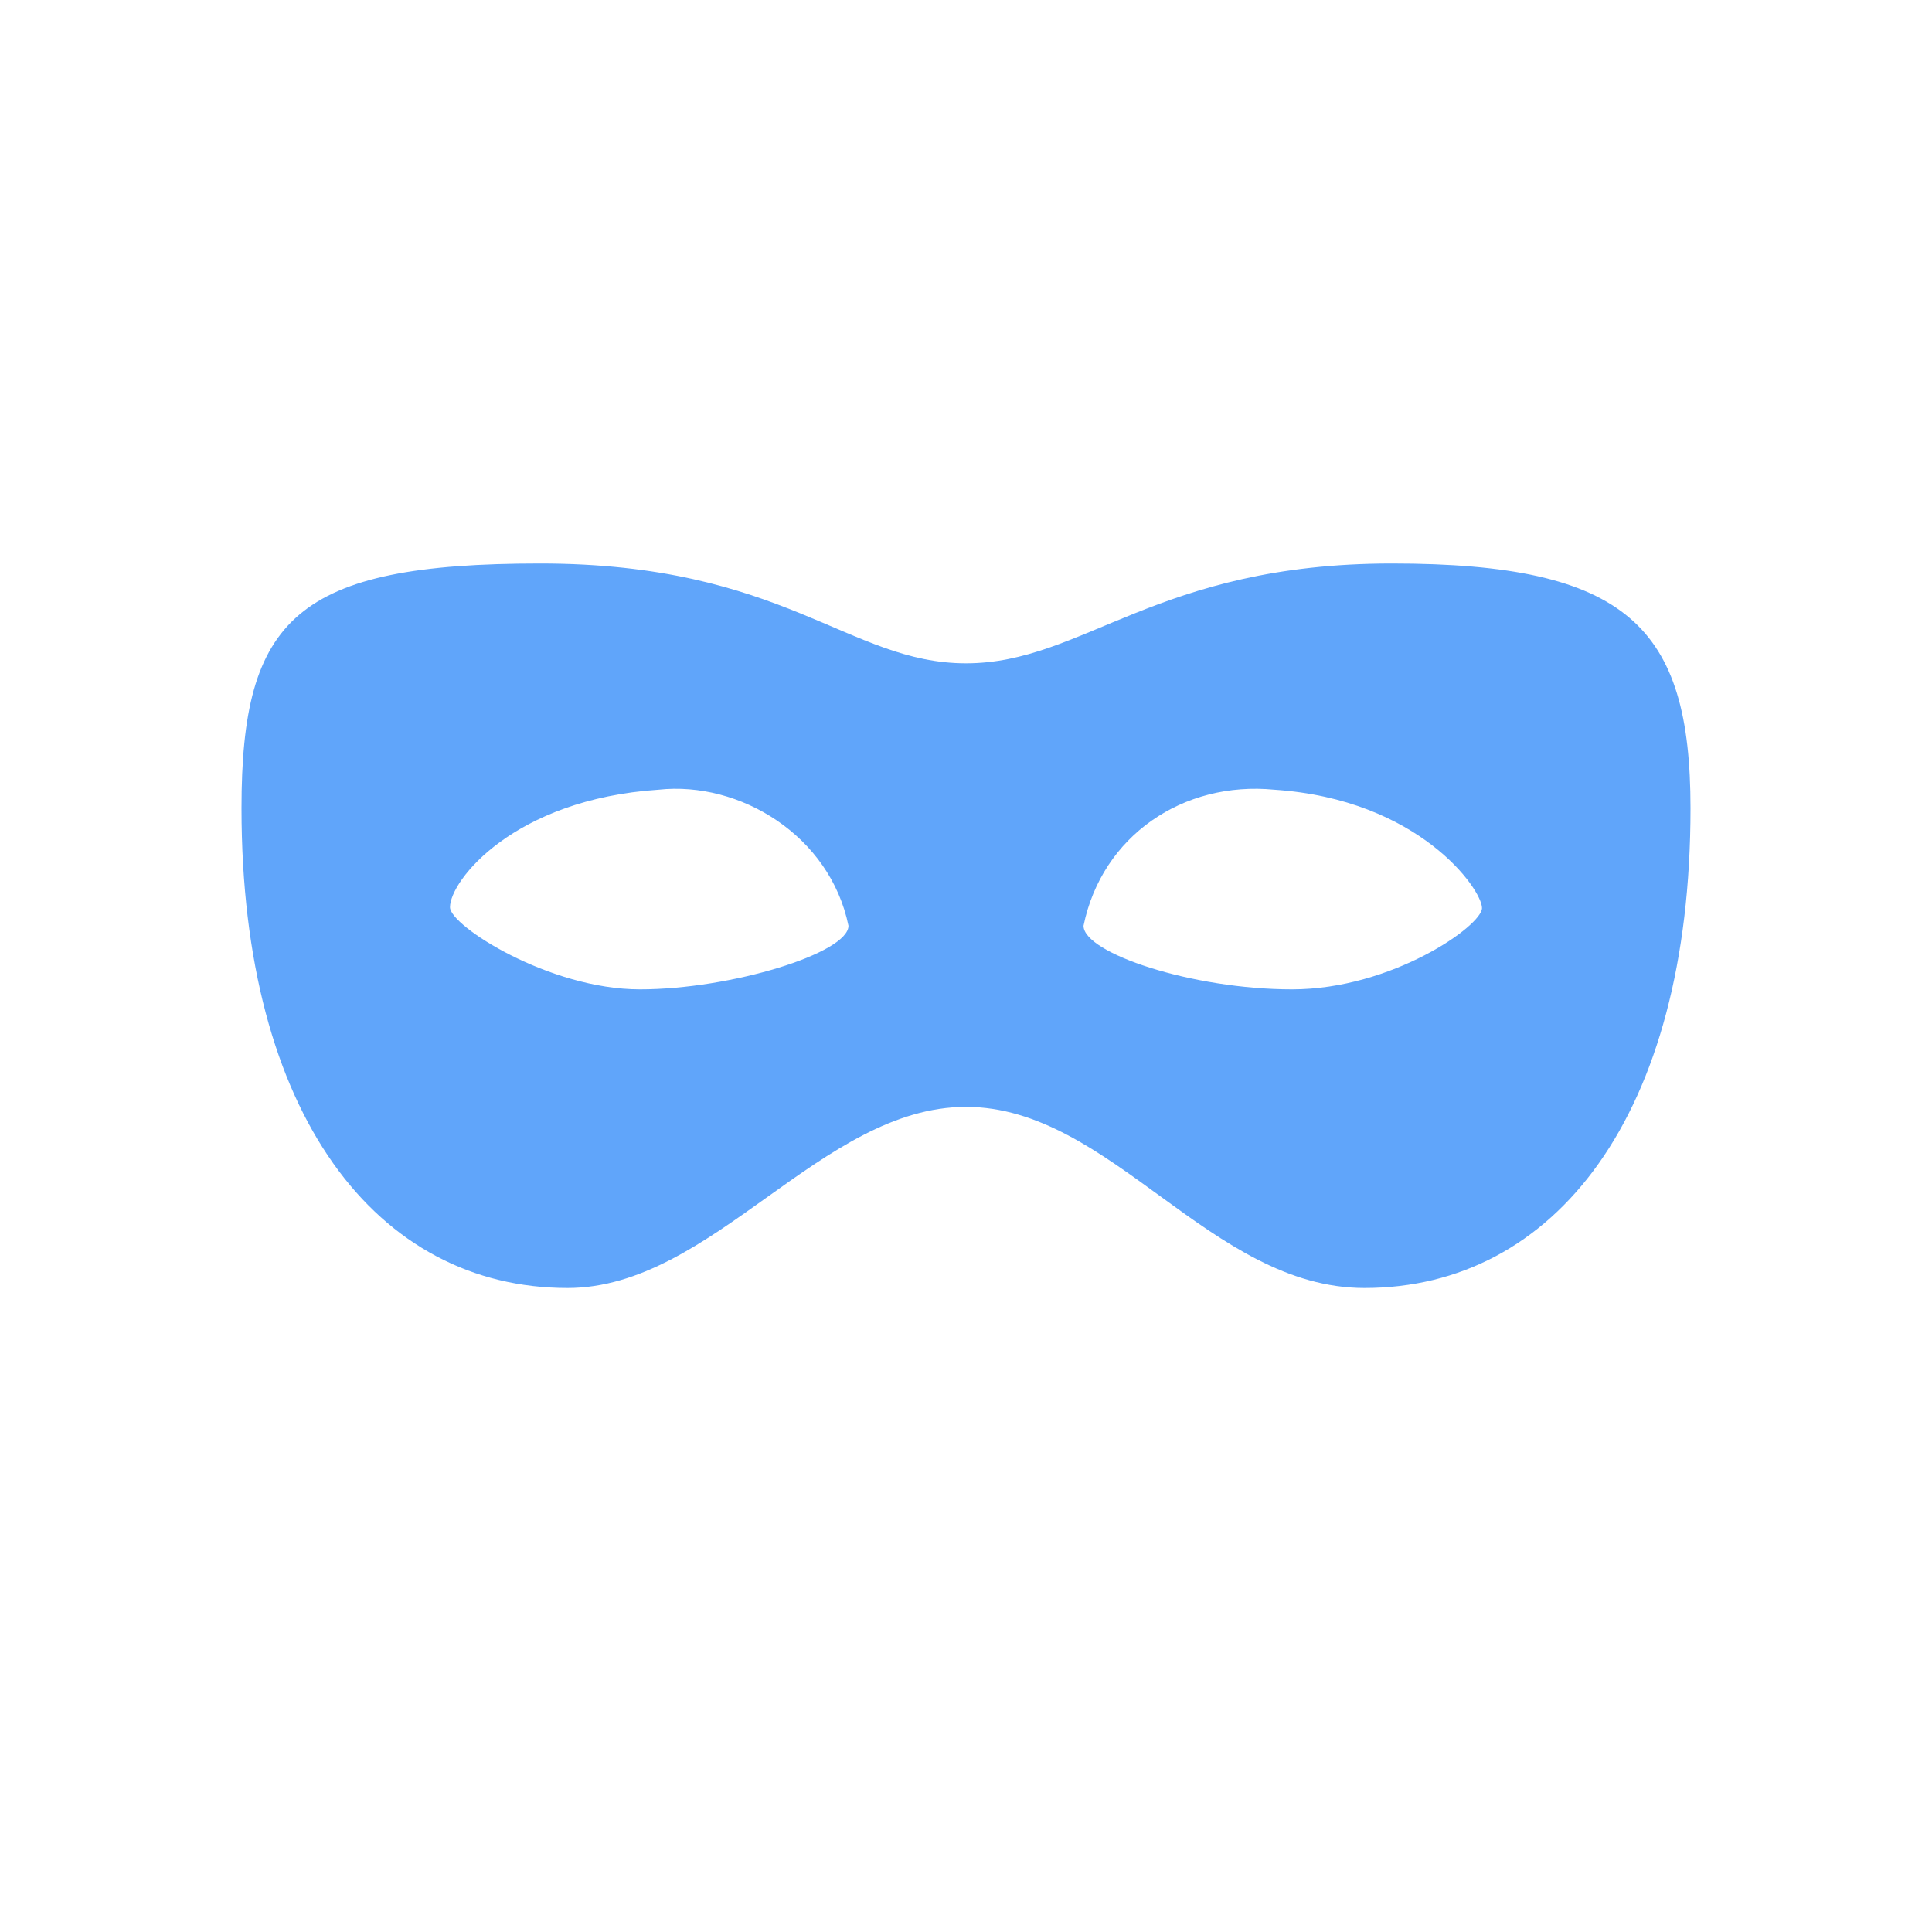 <svg width="24" height="24" viewBox="0 0 24 24" fill="none" xmlns="http://www.w3.org/2000/svg">
<path d="M15.83 9.81C14.7 9.7 13.69 10.38 13.46 11.5C13.46 11.84 14.81 12.29 16.05 12.29C17.29 12.29 18.41 11.5 18.41 11.28C18.41 11.05 17.63 9.93 15.83 9.81ZM8.18 9.81C6.38 9.93 5.59 10.94 5.59 11.27C5.59 11.5 6.82 12.29 7.95 12.29C9.08 12.29 10.54 11.84 10.54 11.5C10.31 10.38 9.19 9.7 8.18 9.81ZM16.95 16C15.04 16 13.8 13.75 12 13.75C10.2 13.75 8.85 16 7.05 16C4.69 16 3 13.86 3 10.04C3 7.68 3.68 7 6.71 7C9.74 7 10.54 8.24 12 8.24C13.46 8.24 14.36 7 17.29 7C20.22 7 21 7.79 21 10.04C21 13.86 19.31 16 16.95 16Z" fill="#60A5FA"/>
</svg>
